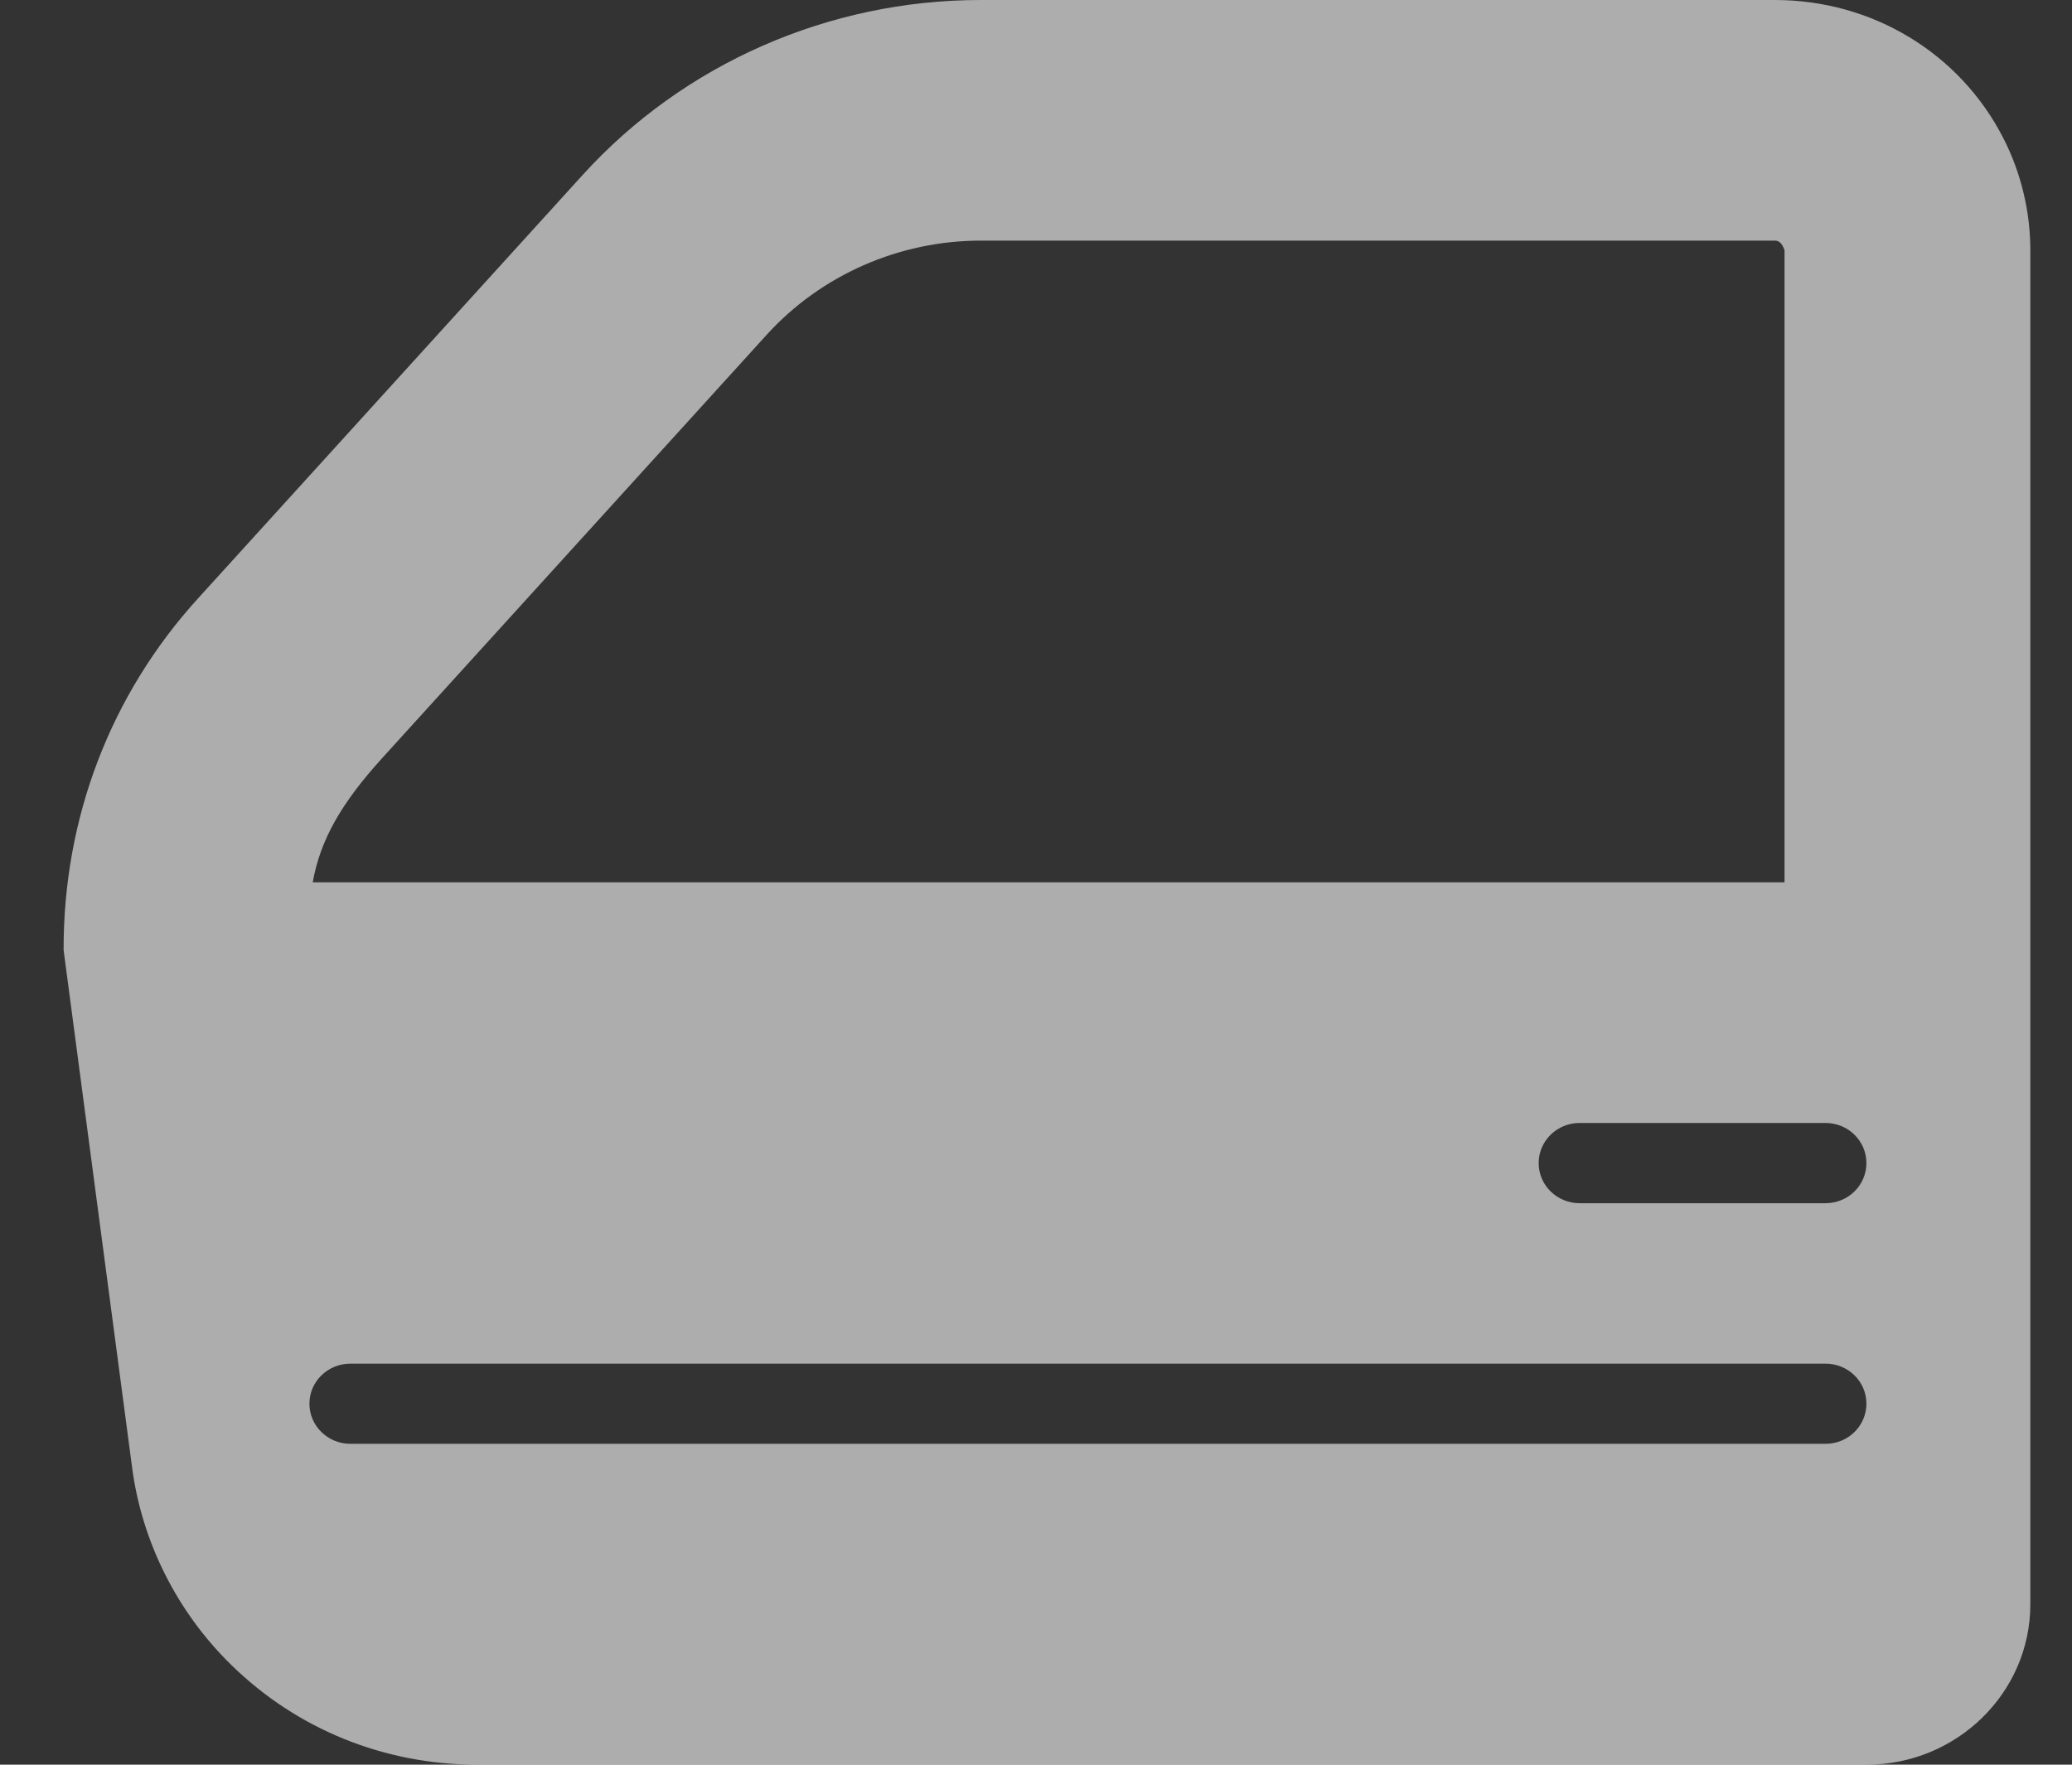 <svg width="27" height="23" viewBox="0 0 27 23" fill="none" xmlns="http://www.w3.org/2000/svg">
<rect x="0" y="0" width="27" height="23" fill="#333333" stroke="none"/>
<path d="M26.106 1.802C25.538 0.691 24.397 0 23.127 0H12.78C10.799 0 8.908 0.831 7.592 2.281L2.578 7.802C1.447 9.047 0.824 10.651 0.829 12.384L1.722 19.131C1.85 20.097 2.308 21.01 3.013 21.699C3.869 22.538 5.008 23 6.22 23H24.321C25.499 23 26.457 22.062 26.457 20.909V3.26C26.457 2.757 26.336 2.252 26.106 1.802ZM4.976 9.885L9.989 4.365C10.698 3.584 11.716 3.136 12.783 3.136H23.127C23.177 3.136 23.218 3.161 23.254 3.26V11.5H4.075C4.173 10.947 4.447 10.469 4.976 9.885ZM23.788 18.818H4.566C4.271 18.818 4.032 18.584 4.032 18.295C4.032 18.006 4.271 17.773 4.566 17.773H23.788C24.083 17.773 24.321 18.006 24.321 18.295C24.321 18.584 24.083 18.818 23.788 18.818ZM23.788 15.682H20.584C20.289 15.682 20.05 15.448 20.05 15.159C20.05 14.87 20.289 14.636 20.584 14.636H23.788C24.083 14.636 24.321 14.87 24.321 15.159C24.321 15.448 24.083 15.682 23.788 15.682Z" fill="white" fill-opacity="0.6"/>
</svg>
